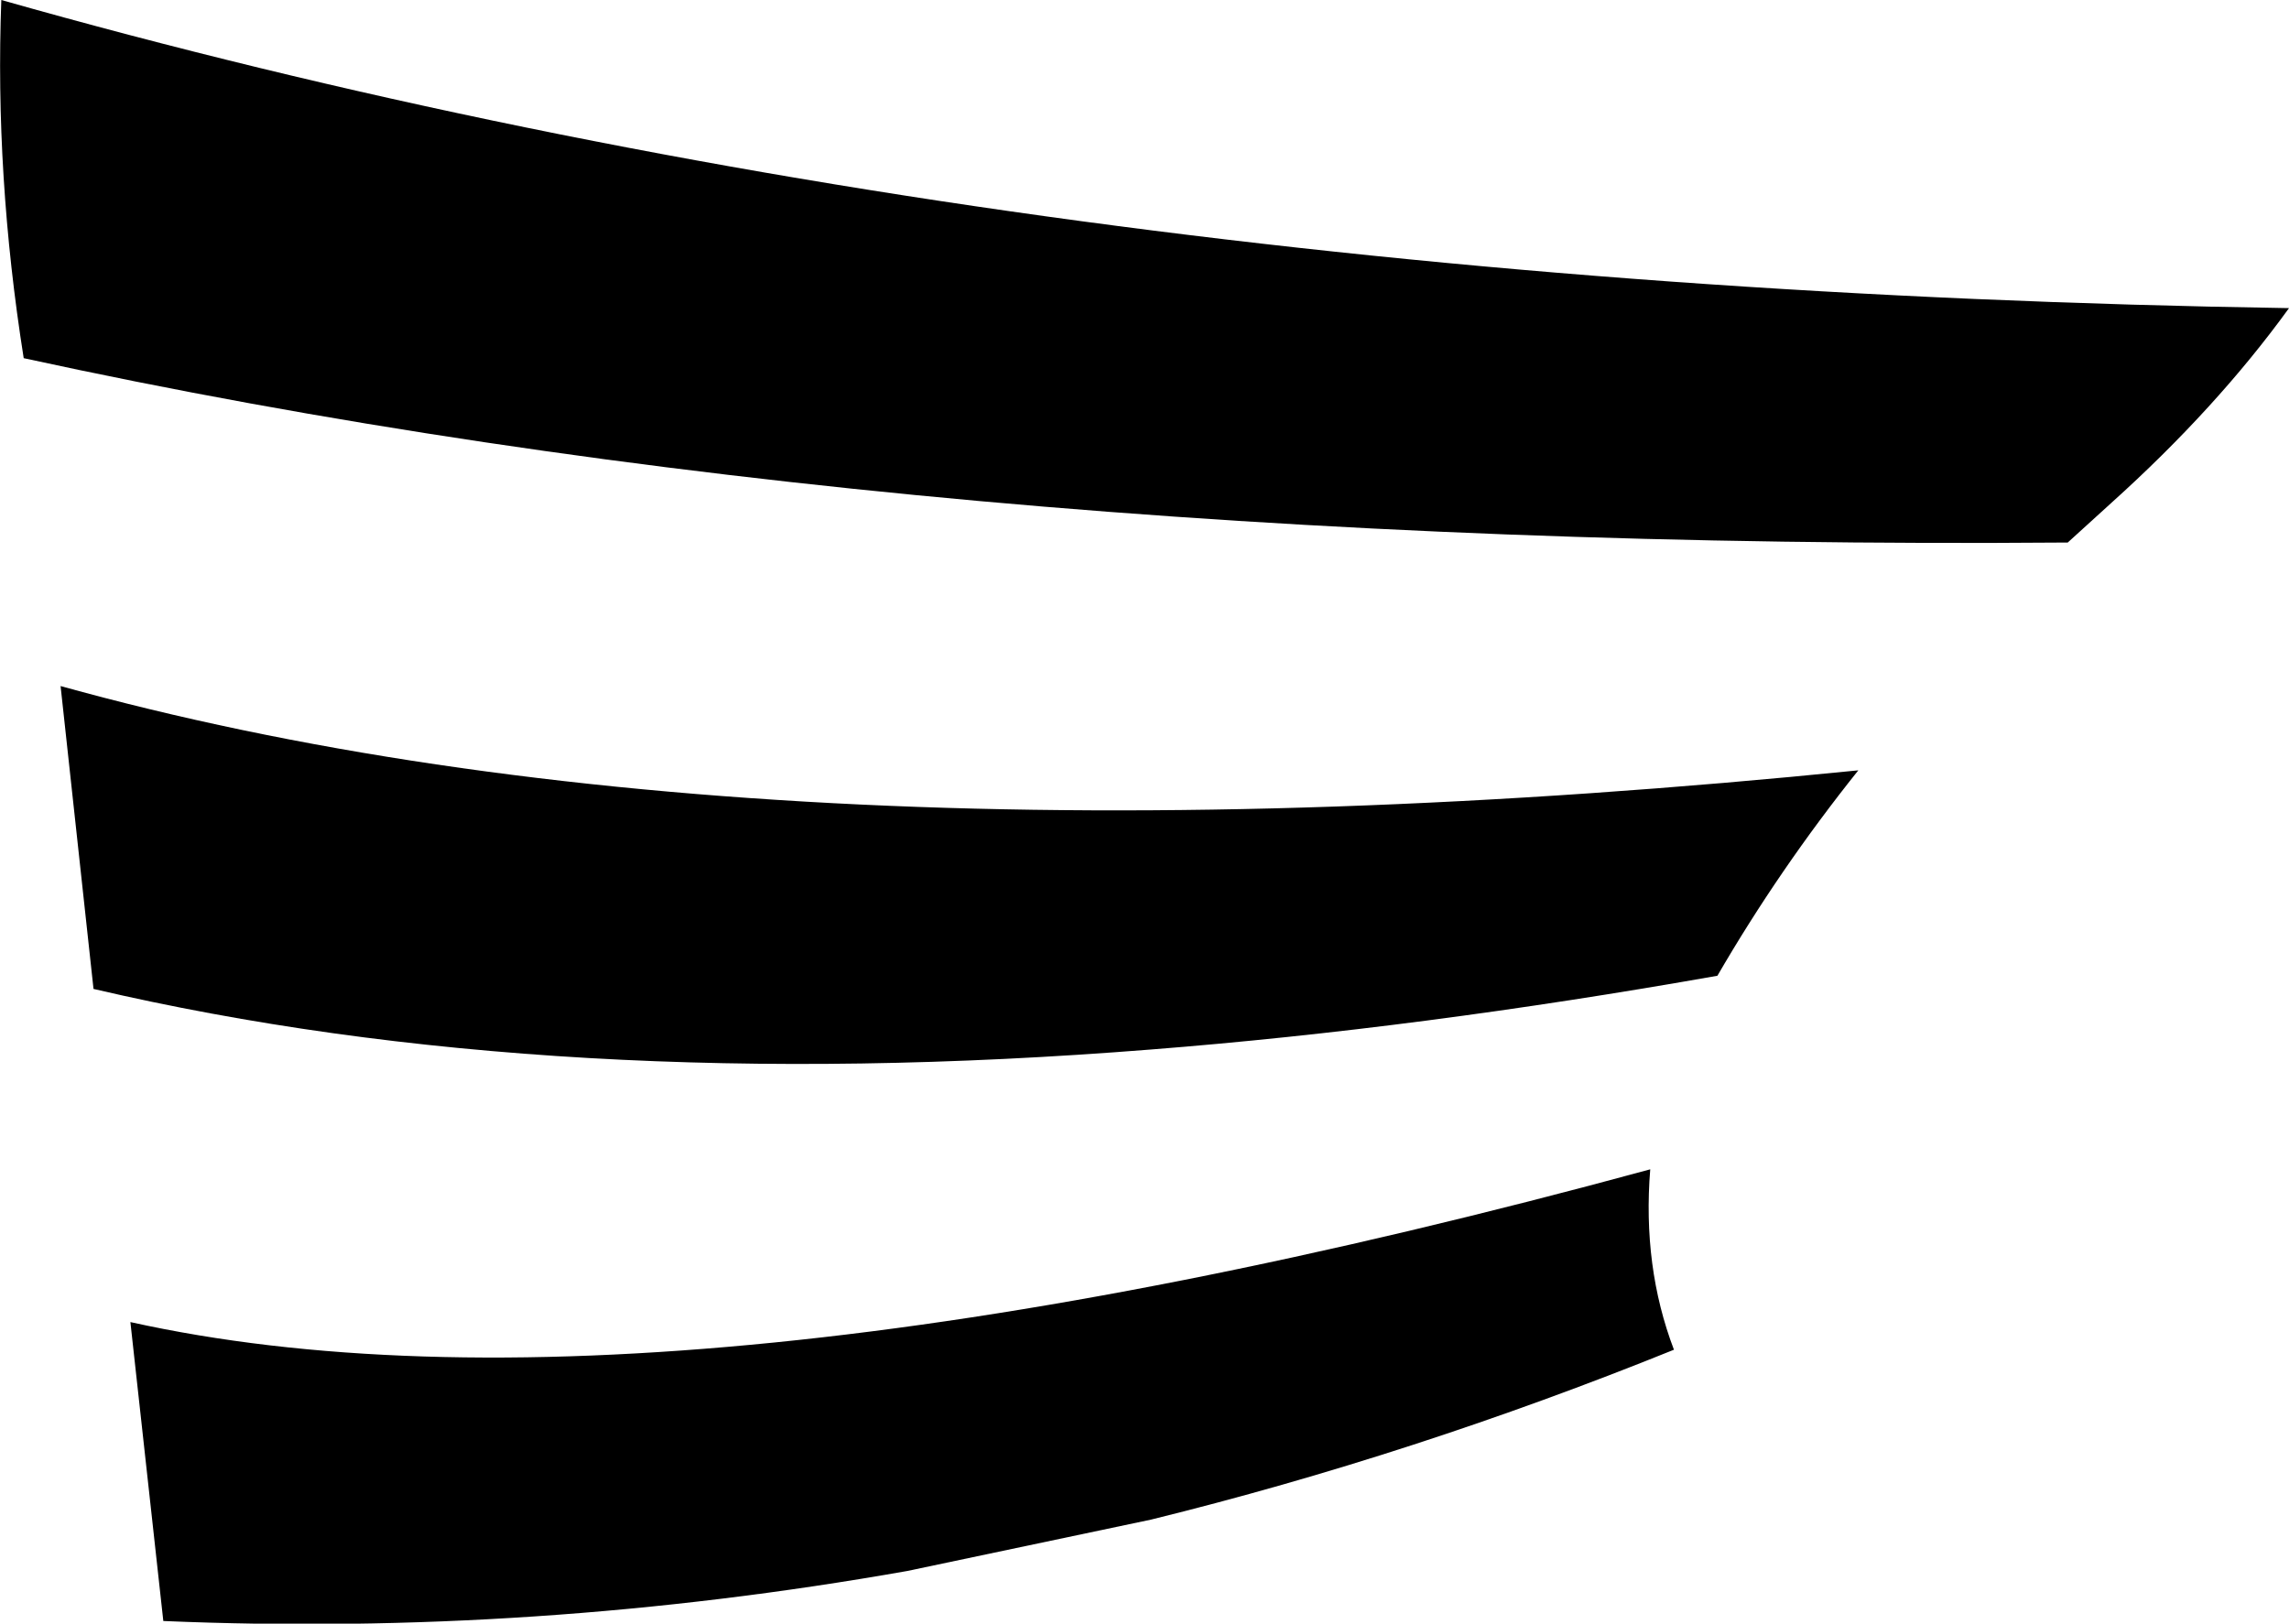 <?xml version="1.0" encoding="UTF-8" standalone="no"?>
<svg xmlns:xlink="http://www.w3.org/1999/xlink" height="61.65px" width="86.9px" xmlns="http://www.w3.org/2000/svg">
  <g transform="matrix(1.0, 0.0, 0.0, 1.0, -207.5, -310.15)">
    <path d="M207.55 310.15 Q246.15 321.1 294.4 321.85 291.65 325.65 287.65 329.25 L286.0 330.75 Q242.15 331.1 208.4 323.75 207.3 316.8 207.55 310.15 M213.7 371.7 L212.45 360.35 Q232.5 364.8 270.15 354.55 269.85 358.25 271.05 361.4 261.15 365.4 251.2 367.85 L241.95 369.8 Q227.8 372.3 213.7 371.7 M209.8 336.2 Q236.45 343.6 278.05 339.4 275.05 343.15 272.7 347.2 261.4 349.2 251.2 350.0 228.6 351.8 211.05 347.7 L209.8 336.2" fill="#000000" fill-rule="evenodd" stroke="none"/>
  </g>
</svg>
